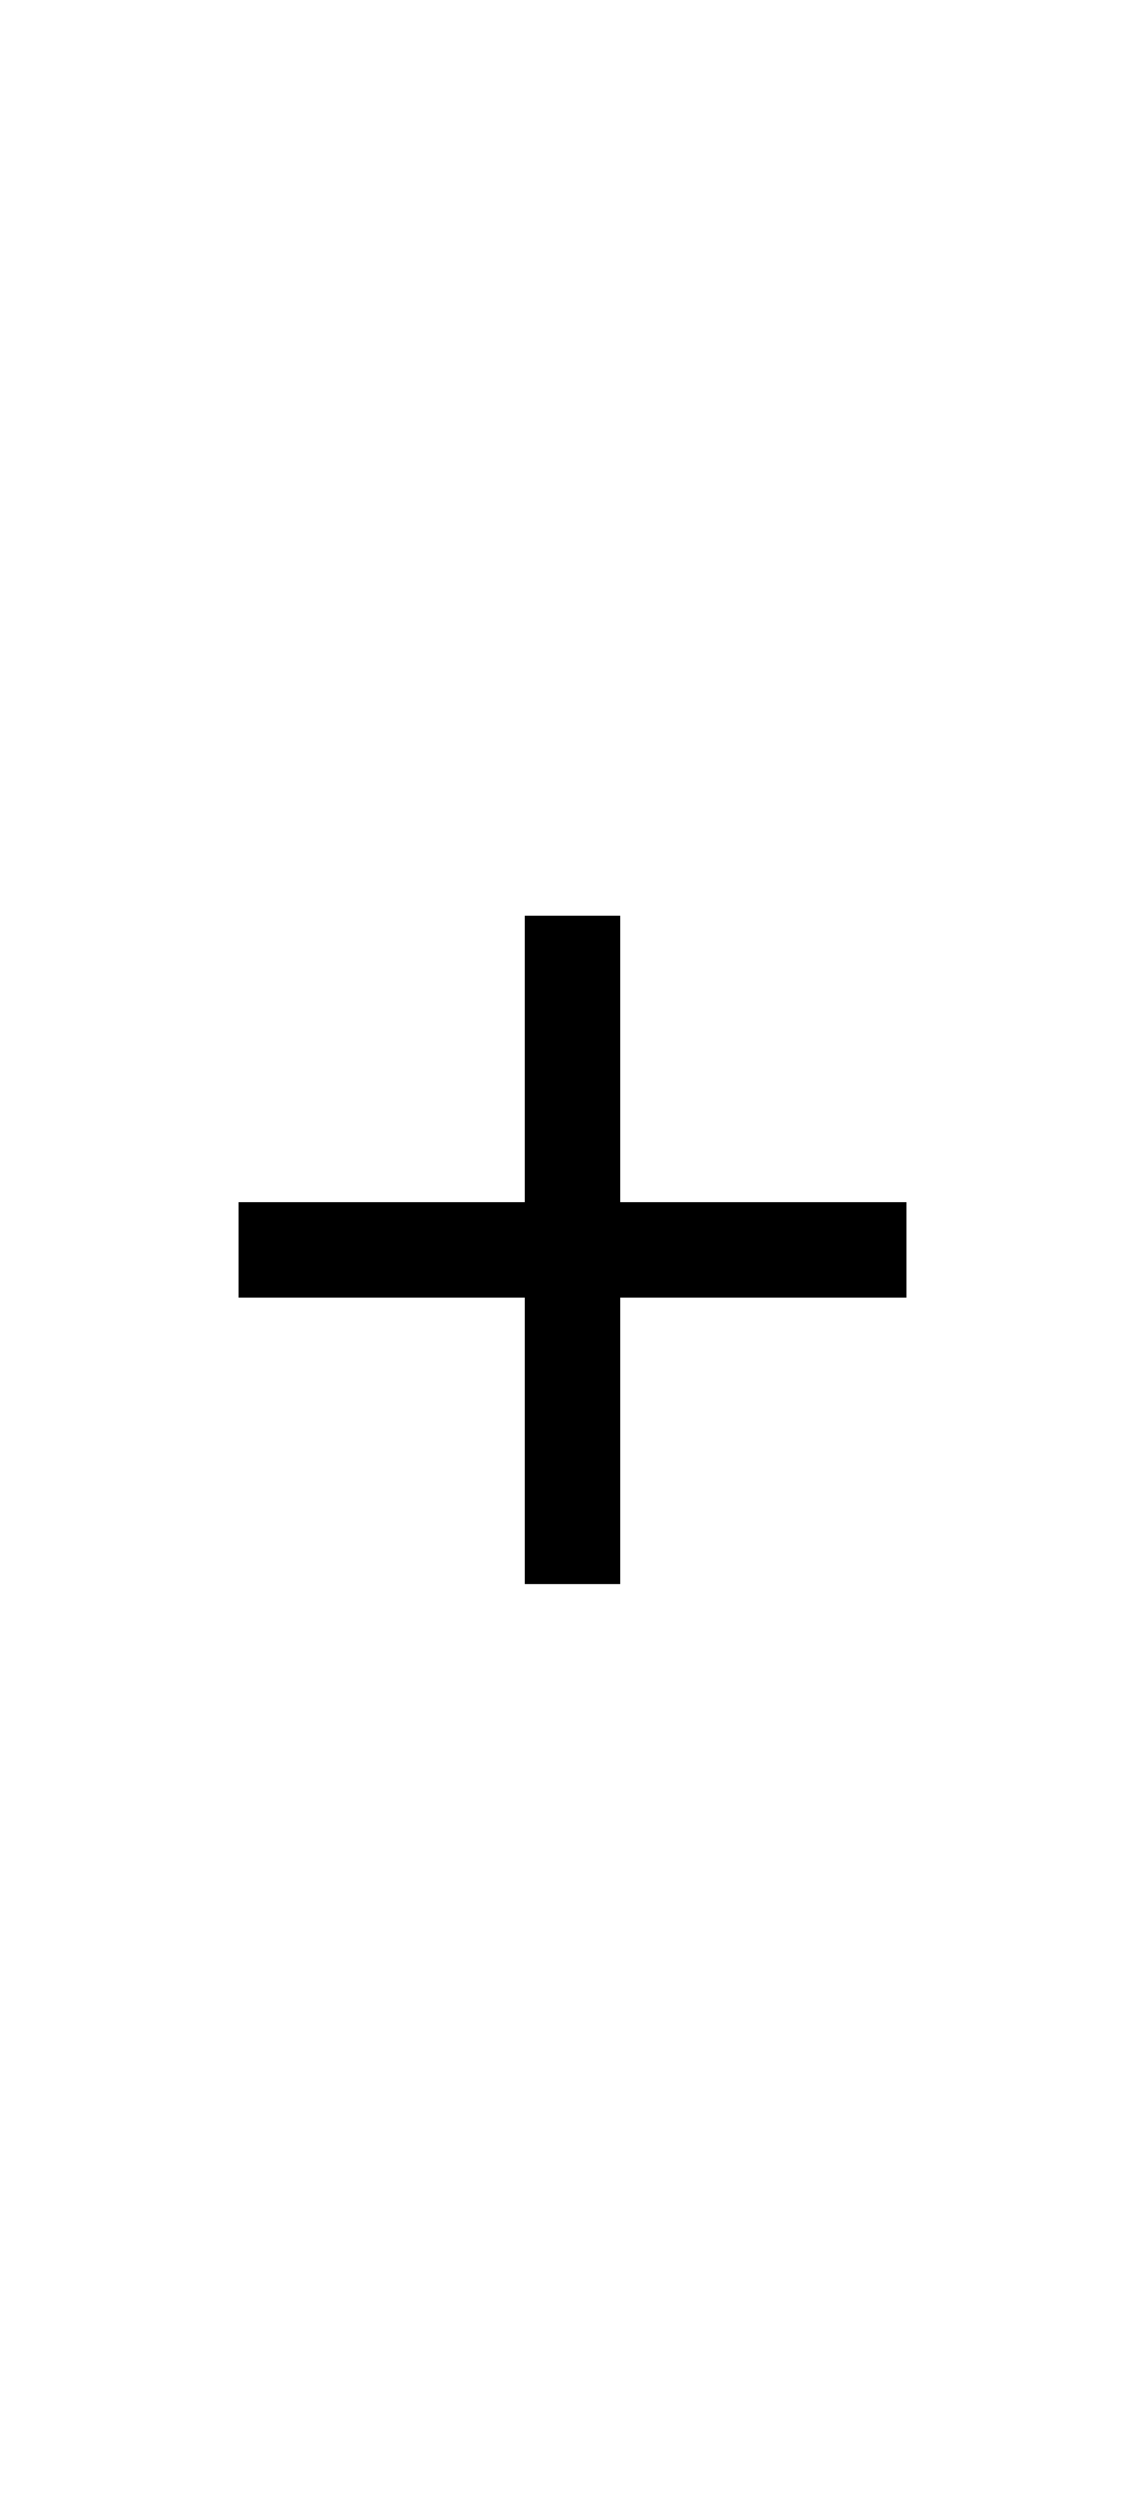<svg xmlns="http://www.w3.org/2000/svg"
     viewBox="0 0 24 24"
     width="11px"
     fill="#000000">
    <path d="M0 0h24v24H0V0z" fill="none" />
    <path d="M19 13h-6v6h-2v-6H5v-2h6V5h2v6h6v2z" />
</svg>
